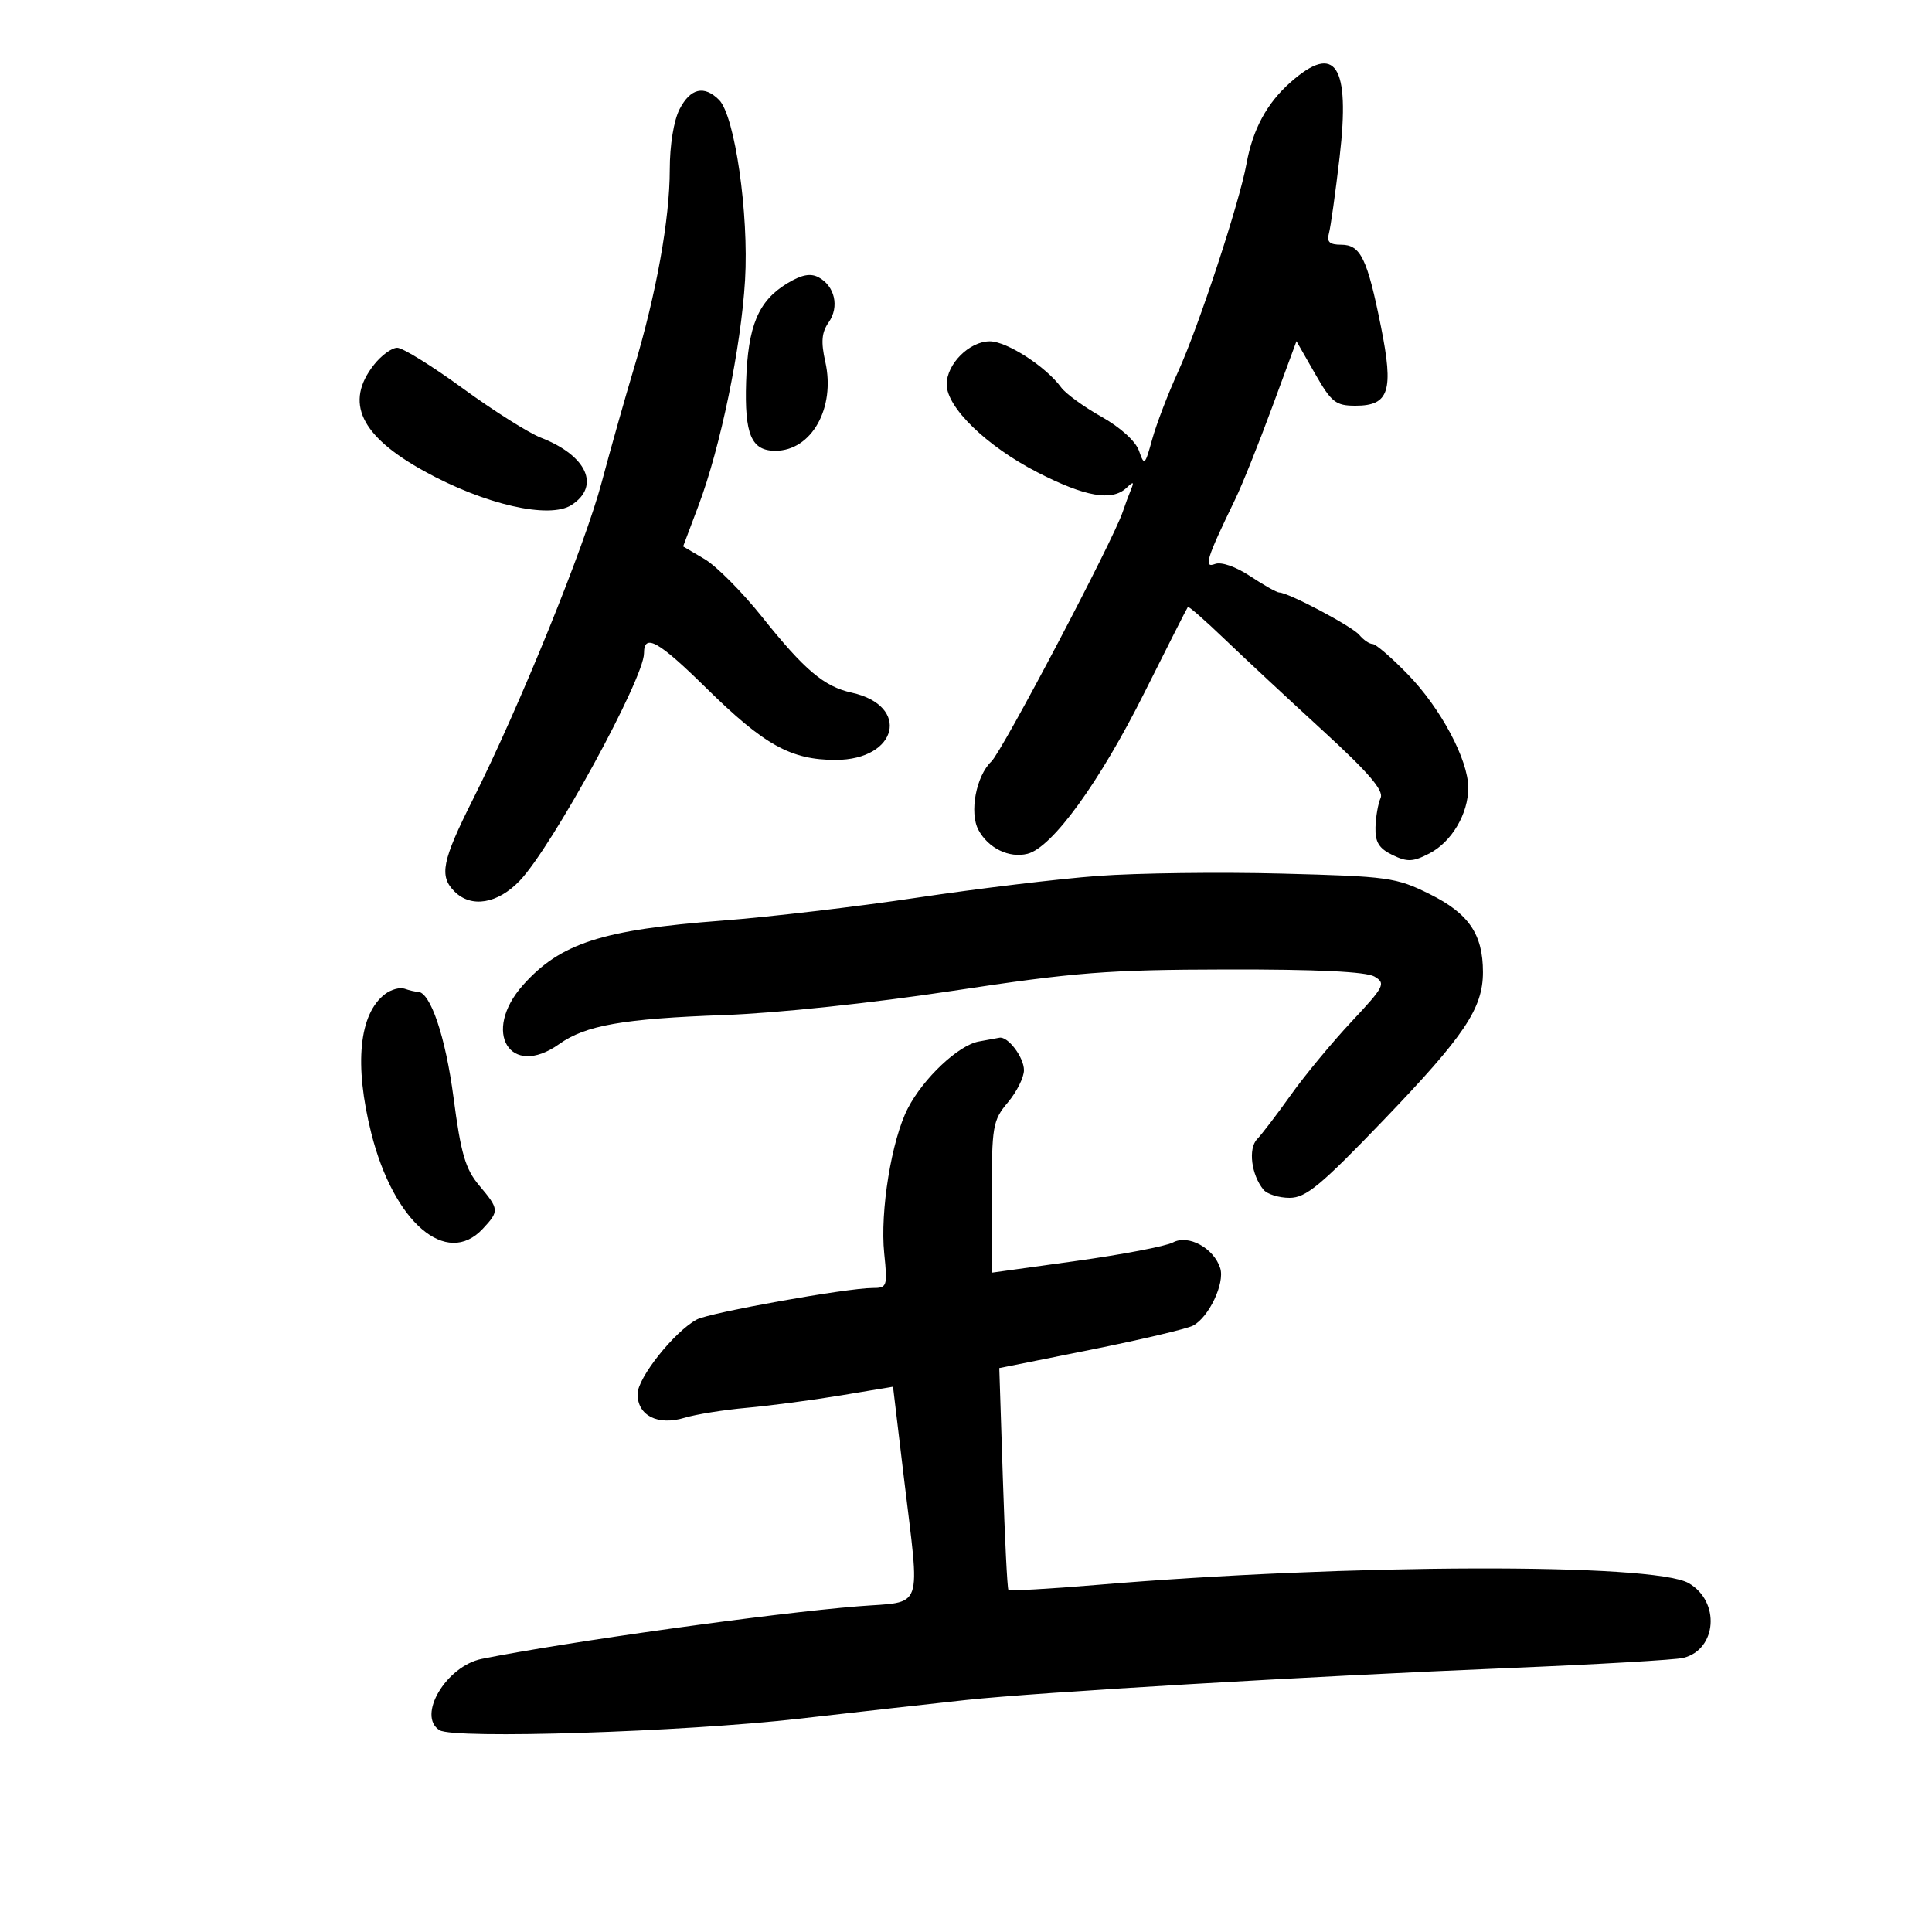 <svg xmlns="http://www.w3.org/2000/svg" width="300" height="300" viewBox="0 0 300 300" version="1.1">
	<path d="M 200.403 12.766 C 196.714 16.024, 194.526 20.072, 193.551 25.447 C 192.459 31.472, 186.119 50.738, 182.933 57.718 C 181.372 61.137, 179.562 65.862, 178.912 68.218 C 177.788 72.286, 177.685 72.375, 176.863 70 C 176.351 68.519, 173.971 66.362, 171.026 64.707 C 168.291 63.172, 165.479 61.126, 164.777 60.162 C 162.425 56.934, 156.338 53, 153.695 53 C 150.526 53, 147 56.521, 147 59.686 C 147 63.268, 153.198 69.280, 161.061 73.325 C 168.494 77.149, 172.669 77.879, 174.925 75.750 C 175.996 74.740, 176.130 74.788, 175.626 76 C 175.282 76.825, 174.699 78.400, 174.330 79.500 C 172.817 84.002, 155.646 116.629, 153.937 118.246 C 151.567 120.489, 150.493 126.183, 151.931 128.872 C 153.450 131.709, 156.701 133.292, 159.544 132.578 C 163.388 131.614, 170.760 121.452, 177.714 107.535 C 181.296 100.366, 184.329 94.384, 184.454 94.243 C 184.579 94.101, 187.147 96.351, 190.160 99.243 C 193.173 102.134, 200.015 108.510, 205.365 113.411 C 212.525 119.973, 214.902 122.742, 214.379 123.911 C 213.988 124.785, 213.630 126.838, 213.584 128.473 C 213.519 130.763, 214.126 131.749, 216.221 132.764 C 218.529 133.881, 219.400 133.845, 221.954 132.524 C 225.420 130.732, 228.004 126.354, 227.990 122.300 C 227.975 117.967, 223.726 109.990, 218.642 104.750 C 216.108 102.137, 213.631 100, 213.139 100 C 212.647 100, 211.721 99.369, 211.080 98.597 C 209.971 97.260, 200.042 92, 198.629 92 C 198.259 92, 196.237 90.862, 194.136 89.471 C 191.888 87.984, 189.635 87.203, 188.665 87.575 C 186.861 88.267, 187.338 86.744, 191.815 77.500 C 192.880 75.300, 195.454 68.882, 197.534 63.238 L 201.316 52.977 204.178 57.988 C 206.743 62.480, 207.398 63, 210.485 63 C 215.710 63, 216.443 60.725, 214.437 50.732 C 212.309 40.130, 211.276 38, 208.264 38 C 206.461 38, 205.986 37.566, 206.352 36.250 C 206.620 35.288, 207.370 29.940, 208.018 24.368 C 209.677 10.102, 207.382 6.605, 200.403 12.766 M 105.526 16.950 C 104.622 18.699, 104 22.524, 104 26.340 C 104 34.016, 101.910 45.619, 98.455 57.120 C 97.070 61.729, 94.810 69.724, 93.431 74.888 C 90.757 84.902, 80.702 109.660, 73.421 124.157 C 68.627 133.703, 68.164 136.021, 70.571 138.429 C 73.174 141.031, 77.270 140.353, 80.712 136.750 C 85.726 131.500, 100 105.368, 100 101.438 C 100 98.281, 102.228 99.522, 109.620 106.795 C 118.667 115.697, 122.804 118, 129.746 118 C 139.417 118, 141.429 109.571, 132.240 107.553 C 127.960 106.613, 124.908 104.031, 118.328 95.784 C 115.253 91.930, 111.238 87.893, 109.406 86.812 L 106.075 84.847 108.470 78.484 C 111.879 69.426, 115.064 53.996, 115.691 43.500 C 116.304 33.249, 114.101 17.958, 111.661 15.518 C 109.341 13.198, 107.209 13.695, 105.526 16.950 M 122.220 44.012 C 117.743 46.735, 116.134 50.595, 115.857 59.271 C 115.595 67.477, 116.663 70, 120.400 70 C 126.021 70, 129.760 63.337, 128.153 56.184 C 127.455 53.077, 127.581 51.616, 128.682 50.043 C 130.365 47.641, 129.635 44.410, 127.104 43.056 C 125.847 42.383, 124.450 42.656, 122.220 44.012 M 58.073 56.635 C 53.475 62.480, 55.937 67.680, 65.909 73.183 C 75.273 78.350, 85.305 80.647, 88.750 78.413 C 93.278 75.477, 91.122 70.737, 84 67.969 C 82.075 67.221, 76.612 63.771, 71.859 60.304 C 67.106 56.837, 62.527 54, 61.682 54 C 60.837 54, 59.212 55.186, 58.073 56.635 M 170.500 136.012 C 164.450 136.460, 151.821 137.979, 142.434 139.386 C 133.048 140.794, 119.402 142.400, 112.109 142.955 C 93.481 144.372, 87.006 146.467, 81.224 152.949 C 74.736 160.222, 79.206 167.550, 86.823 162.126 C 90.927 159.203, 96.766 158.177, 112.500 157.613 C 120.674 157.320, 135.448 155.752, 148 153.846 C 166.970 150.965, 171.971 150.576, 190.500 150.540 C 204.480 150.513, 212.144 150.881, 213.427 151.639 C 215.223 152.700, 214.980 153.176, 209.864 158.639 C 206.845 161.862, 202.612 166.975, 200.458 170 C 198.304 173.025, 195.937 176.127, 195.198 176.894 C 193.784 178.361, 194.309 182.462, 196.203 184.744 C 196.776 185.435, 198.596 186, 200.248 186 C 202.780 186, 205.074 184.100, 214.875 173.892 C 227.407 160.840, 230.273 156.570, 230.273 150.951 C 230.273 145.070, 228.073 141.847, 222 138.834 C 216.788 136.247, 215.585 136.081, 199 135.650 C 189.375 135.401, 176.550 135.563, 170.500 136.012 M 59.789 154.360 C 55.751 157.436, 54.972 165.274, 57.646 175.936 C 61.123 189.805, 69.330 196.855, 74.961 190.811 C 77.550 188.033, 77.529 187.782, 74.405 184.069 C 72.263 181.523, 71.567 179.139, 70.423 170.427 C 69.179 160.959, 66.825 154, 64.866 154 C 64.480 154, 63.564 153.788, 62.832 153.528 C 62.099 153.269, 60.730 153.643, 59.789 154.360 M 152 161.719 C 148.836 162.285, 143.384 167.416, 140.967 172.102 C 138.437 177.009, 136.630 188.121, 137.302 194.634 C 137.831 199.763, 137.751 200, 135.494 200 C 131.513 200, 110.214 203.815, 108.212 204.887 C 104.720 206.755, 99 213.947, 99 216.468 C 99 219.823, 102.146 221.411, 106.299 220.152 C 108.060 219.618, 112.425 218.920, 116 218.601 C 119.575 218.282, 126.138 217.416, 130.585 216.676 L 138.669 215.330 140.353 229.415 C 142.882 250.577, 143.584 248.598, 133.250 249.425 C 119.942 250.489, 87.789 254.982, 74.823 257.589 C 69.290 258.701, 64.697 266.441, 68.250 268.664 C 70.497 270.070, 106.098 268.937, 124 266.889 C 133.625 265.789, 145.325 264.477, 150 263.974 C 161.280 262.761, 203.465 260.278, 234.350 259.009 C 248.017 258.447, 260.188 257.740, 261.395 257.437 C 266.623 256.125, 267.149 248.666, 262.213 245.827 C 256.727 242.671, 209.292 242.819, 170.200 246.113 C 162.885 246.729, 156.759 247.069, 156.585 246.867 C 156.412 246.665, 156.022 238.835, 155.720 229.468 L 155.169 212.435 169.335 209.594 C 177.126 208.031, 184.283 206.345, 185.240 205.847 C 187.705 204.563, 190.219 199.266, 189.476 196.923 C 188.485 193.801, 184.532 191.645, 182.142 192.924 C 181.046 193.510, 174.266 194.807, 167.075 195.806 L 154 197.622 154 185.888 C 154 174.830, 154.144 173.982, 156.500 171.182 C 157.875 169.548, 159 167.296, 159 166.177 C 159 164.171, 156.499 160.871, 155.179 161.136 C 154.805 161.211, 153.375 161.473, 152 161.719" stroke="none" fill="black" fill-rule="evenodd"/>
</svg>